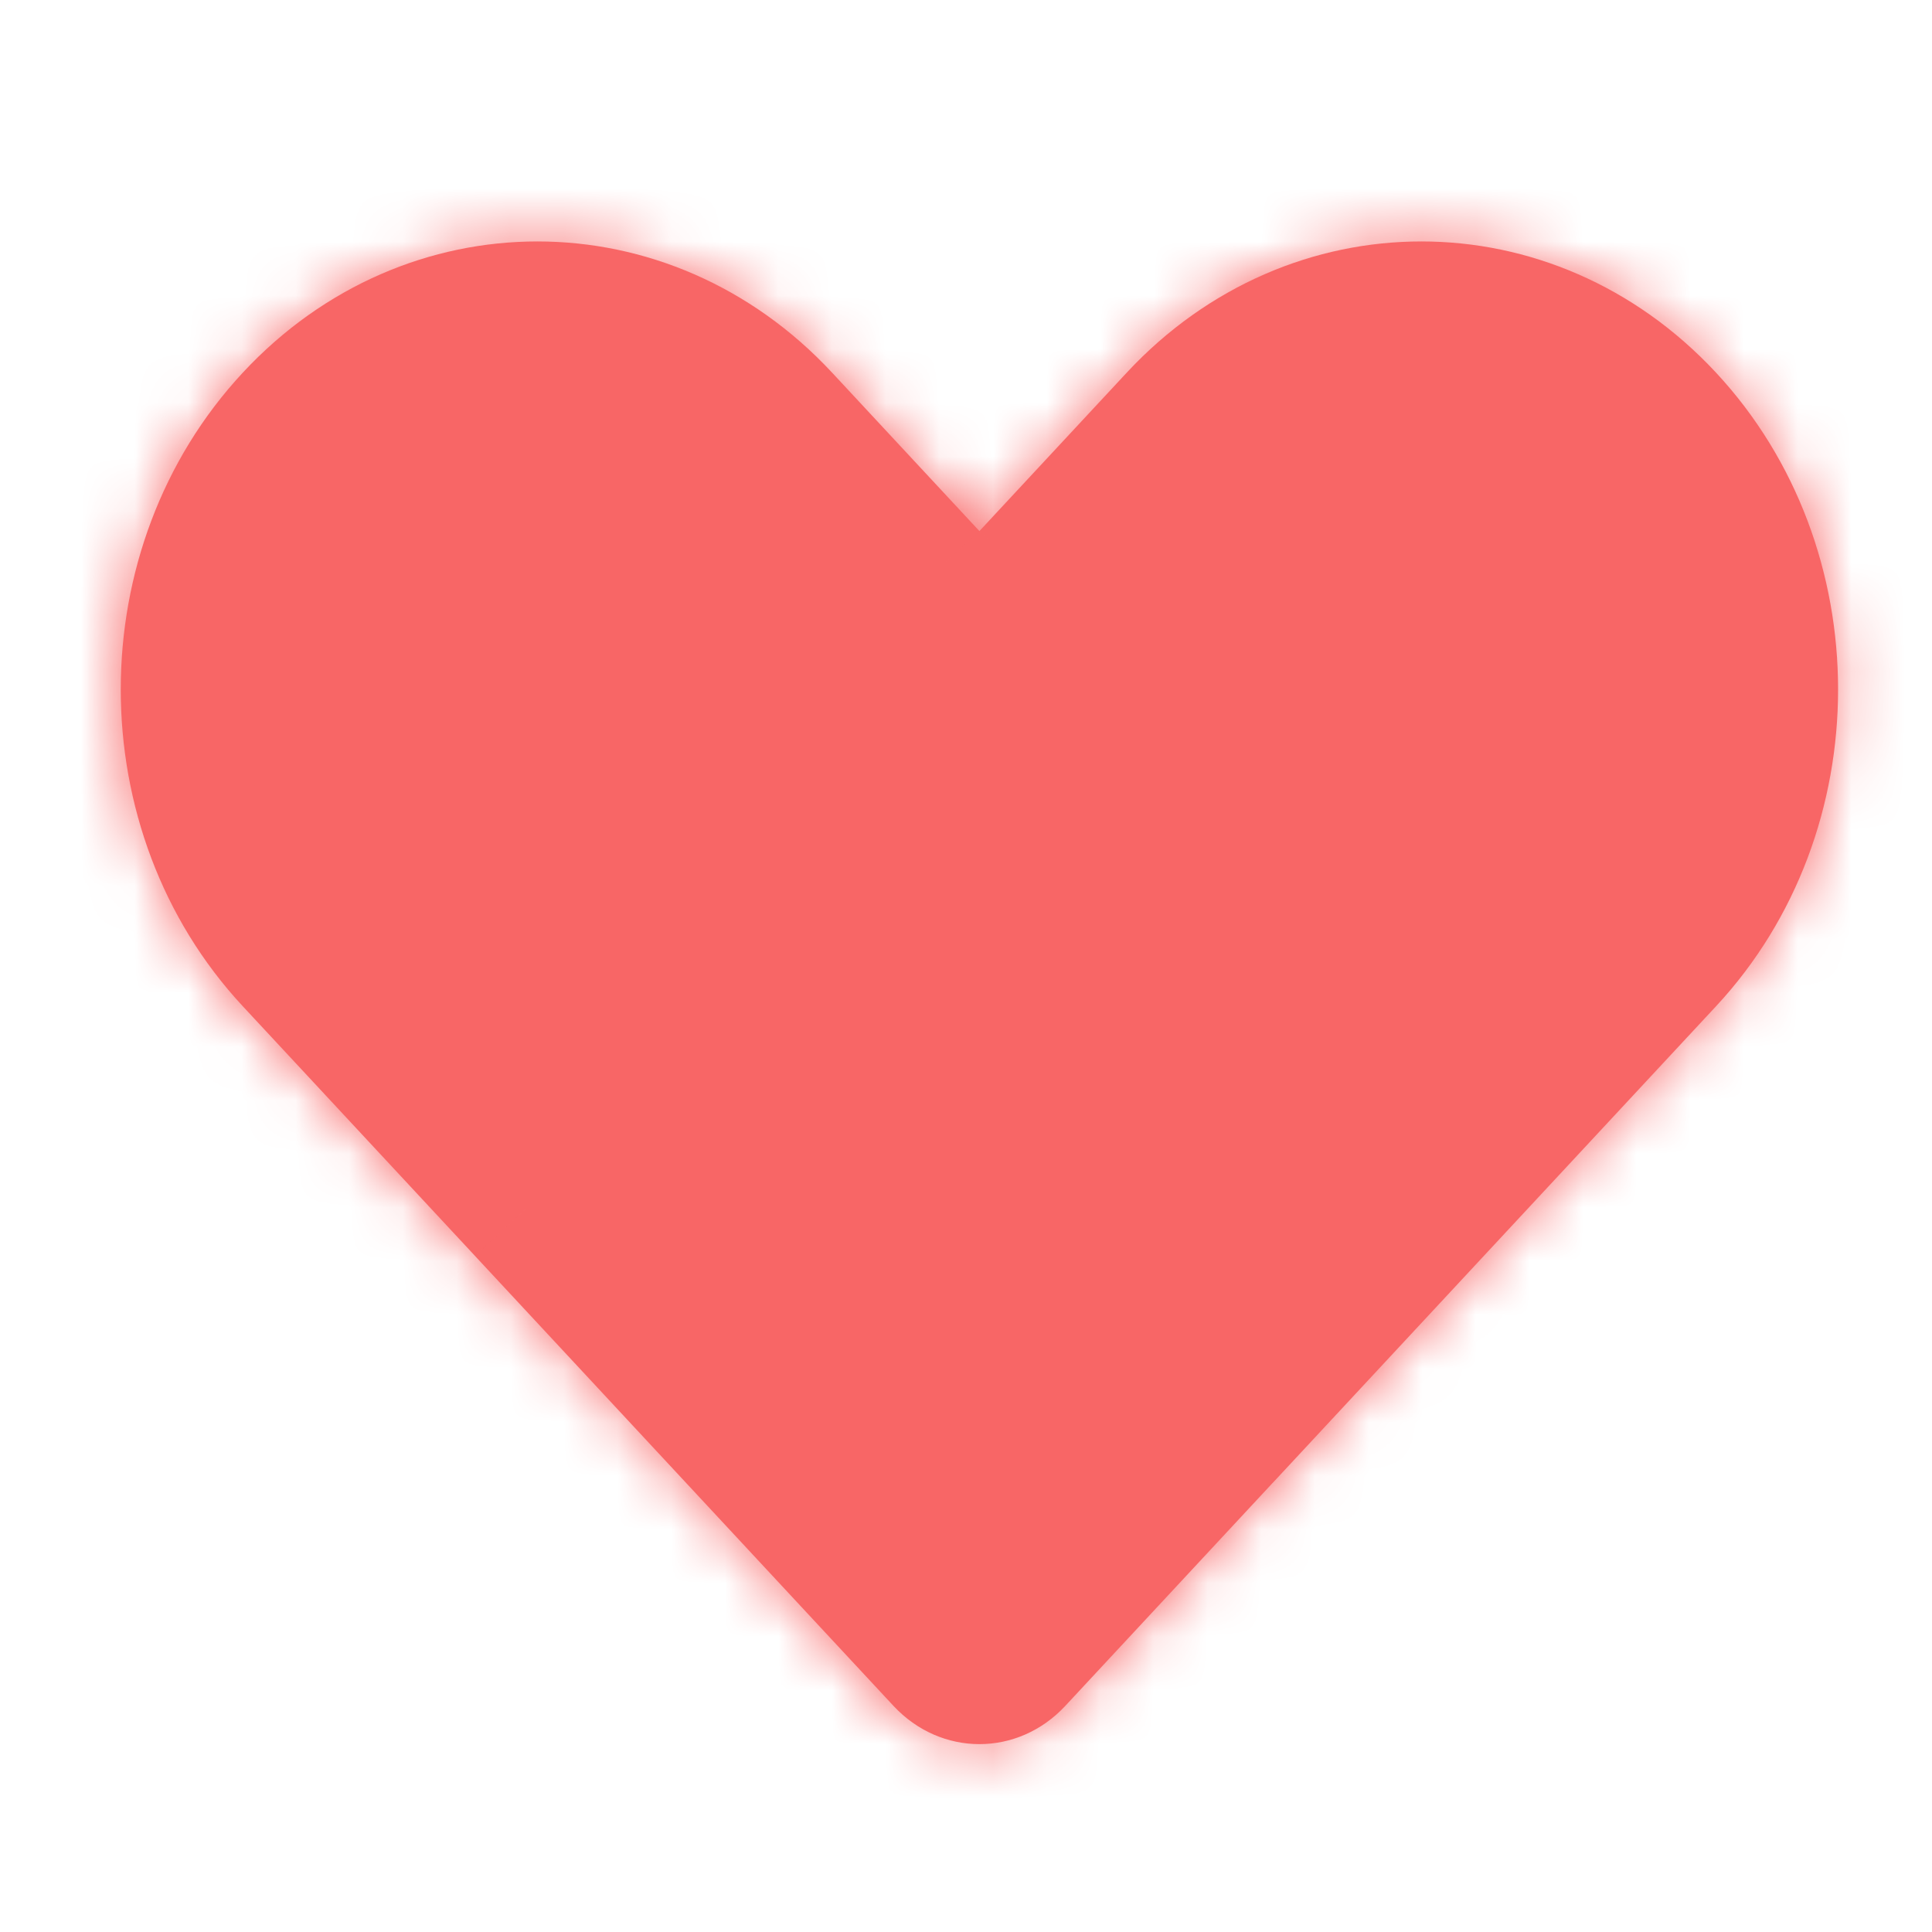 <svg width="36" height="36" viewBox="0 0 36 36" fill="none" xmlns="http://www.w3.org/2000/svg">
<mask id="path-1-inside-1_1924_21682" fill="white">
<path fill-rule="evenodd" clip-rule="evenodd" d="M4.524 6.944C1.492 10.204 1.492 15.49 4.524 18.75L8.848 23.399L8.87 23.423L16.648 31.786C17.533 32.737 18.967 32.737 19.851 31.786L23.701 27.646L23.741 27.604L31.976 18.75C35.008 15.49 35.008 10.204 31.976 6.944C28.944 3.684 24.027 3.684 20.995 6.944L18.25 9.896L15.505 6.944C12.472 3.684 7.556 3.684 4.524 6.944Z"/>
</mask>
<path fill-rule="evenodd" clip-rule="evenodd" d="M4.524 6.944C1.492 10.204 1.492 15.49 4.524 18.75L8.848 23.399L8.87 23.423L16.648 31.786C17.533 32.737 18.967 32.737 19.851 31.786L23.701 27.646L23.741 27.604L31.976 18.75C35.008 15.49 35.008 10.204 31.976 6.944C28.944 3.684 24.027 3.684 20.995 6.944L18.25 9.896L15.505 6.944C12.472 3.684 7.556 3.684 4.524 6.944Z" fill="#F86666"/>
<path d="M4.524 18.75L2.877 20.282L2.877 20.282L4.524 18.75ZM4.524 6.944L6.172 8.476L6.172 8.476L4.524 6.944ZM8.848 23.399L10.506 21.878L10.501 21.872L10.496 21.867L8.848 23.399ZM8.87 23.423L7.213 24.944L7.218 24.95L7.223 24.956L8.87 23.423ZM16.648 31.786L15.001 33.318L15.001 33.318L16.648 31.786ZM19.851 31.786L18.204 30.253L18.204 30.253L19.851 31.786ZM23.701 27.646L22.059 26.108L22.054 26.114L23.701 27.646ZM23.741 27.604L25.383 29.142L25.388 29.137L23.741 27.604ZM31.976 18.75L33.623 20.282L33.623 20.282L31.976 18.75ZM31.976 6.944L30.328 8.477L30.328 8.477L31.976 6.944ZM20.995 6.944L19.348 5.412L19.348 5.412L20.995 6.944ZM18.25 9.896L16.602 11.428L18.25 13.2L19.897 11.428L18.25 9.896ZM15.505 6.944L13.857 8.476L13.857 8.476L15.505 6.944ZM6.172 17.218C3.943 14.821 3.943 10.873 6.172 8.476L2.877 5.412C-0.959 9.535 -0.959 16.159 2.877 20.282L6.172 17.218ZM10.496 21.867L6.172 17.218L2.877 20.282L7.201 24.931L10.496 21.867ZM10.528 21.902L10.506 21.878L7.191 24.92L7.213 24.944L10.528 21.902ZM18.296 30.253L10.518 21.891L7.223 24.956L15.001 33.318L18.296 30.253ZM18.204 30.253C18.191 30.267 18.189 30.264 18.203 30.258C18.215 30.253 18.231 30.249 18.25 30.249C18.268 30.249 18.285 30.253 18.297 30.258C18.31 30.264 18.309 30.267 18.296 30.253L15.001 33.318C16.775 35.226 19.724 35.226 21.499 33.318L18.204 30.253ZM22.054 26.114L18.204 30.253L21.499 33.318L25.349 29.179L22.054 26.114ZM22.099 26.066L22.059 26.108L25.343 29.184L25.383 29.142L22.099 26.066ZM30.328 17.218L22.093 26.072L25.388 29.137L33.623 20.282L30.328 17.218ZM30.328 8.477C32.557 10.873 32.557 14.821 30.328 17.218L33.623 20.282C37.459 16.159 37.459 9.536 33.623 5.412L30.328 8.477ZM22.643 8.476C24.785 6.173 28.186 6.173 30.328 8.477L33.623 5.412C29.701 1.195 23.27 1.195 19.348 5.412L22.643 8.476ZM19.897 11.428L22.643 8.476L19.348 5.412L16.602 8.363L19.897 11.428ZM13.857 8.476L16.602 11.428L19.897 8.363L17.152 5.412L13.857 8.476ZM6.172 8.476C8.314 6.173 11.715 6.173 13.857 8.476L17.152 5.412C13.23 1.195 6.799 1.195 2.877 5.412L6.172 8.476Z" fill="#F86666" mask="url(#path-1-inside-1_1924_21682)"/>
</svg>
